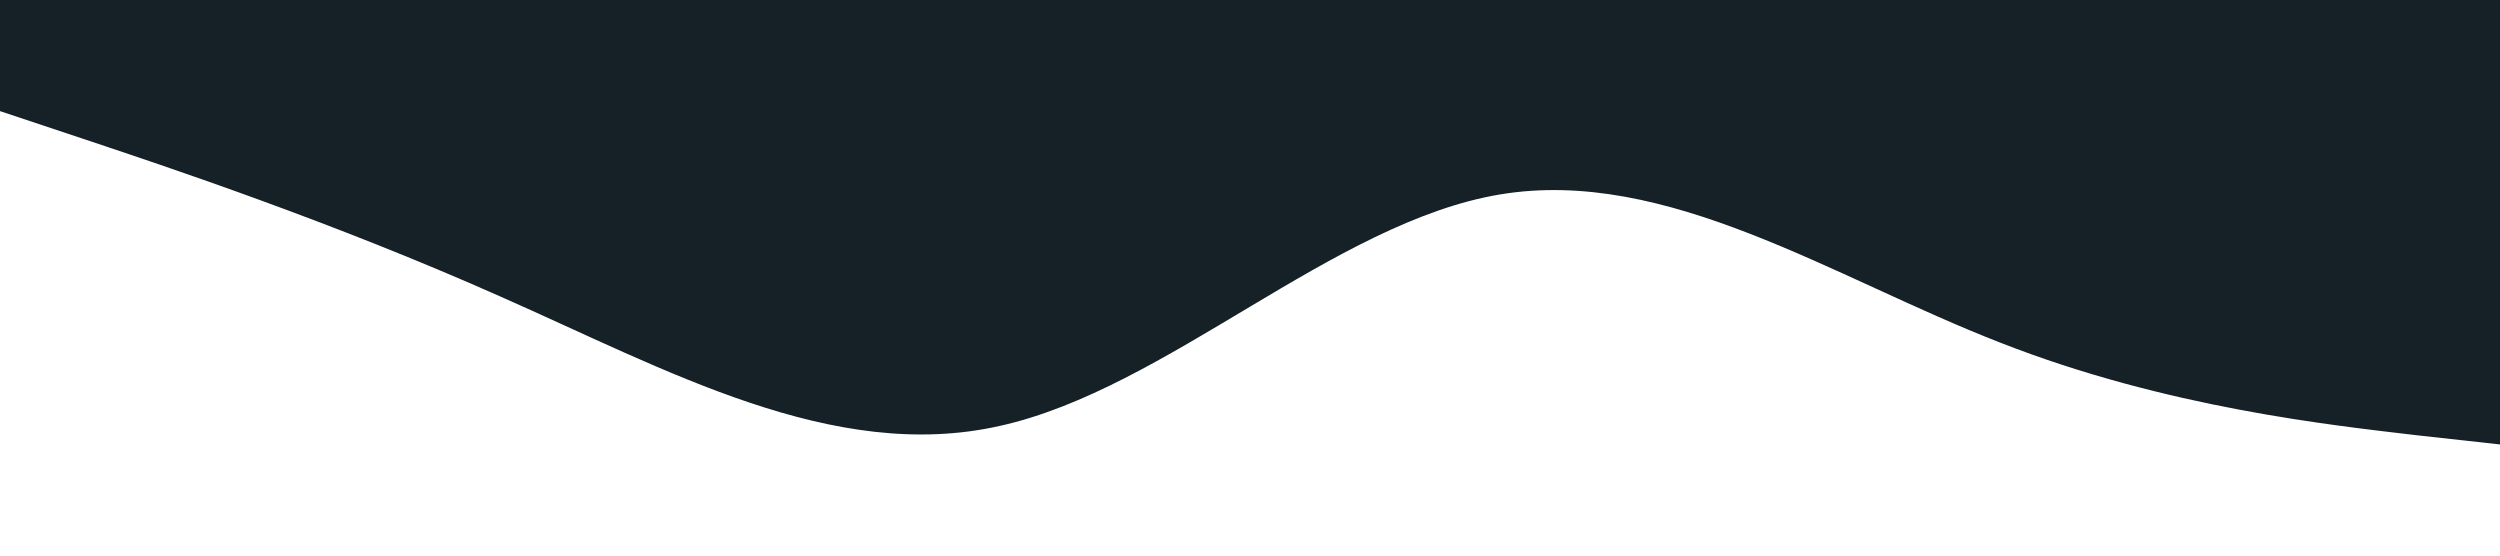 <?xml version="1.0" standalone="no"?><svg xmlns="http://www.w3.org/2000/svg" viewBox="0 0 1440 320"><path fill="#152126" fill-opacity="1" d="M0,64L48,80C96,96,192,128,288,170.7C384,213,480,267,576,245.3C672,224,768,128,864,112C960,96,1056,160,1152,197.3C1248,235,1344,245,1392,250.7L1440,256L1440,0L1392,0C1344,0,1248,0,1152,0C1056,0,960,0,864,0C768,0,672,0,576,0C480,0,384,0,288,0C192,0,96,0,48,0L0,0Z"></path></svg>